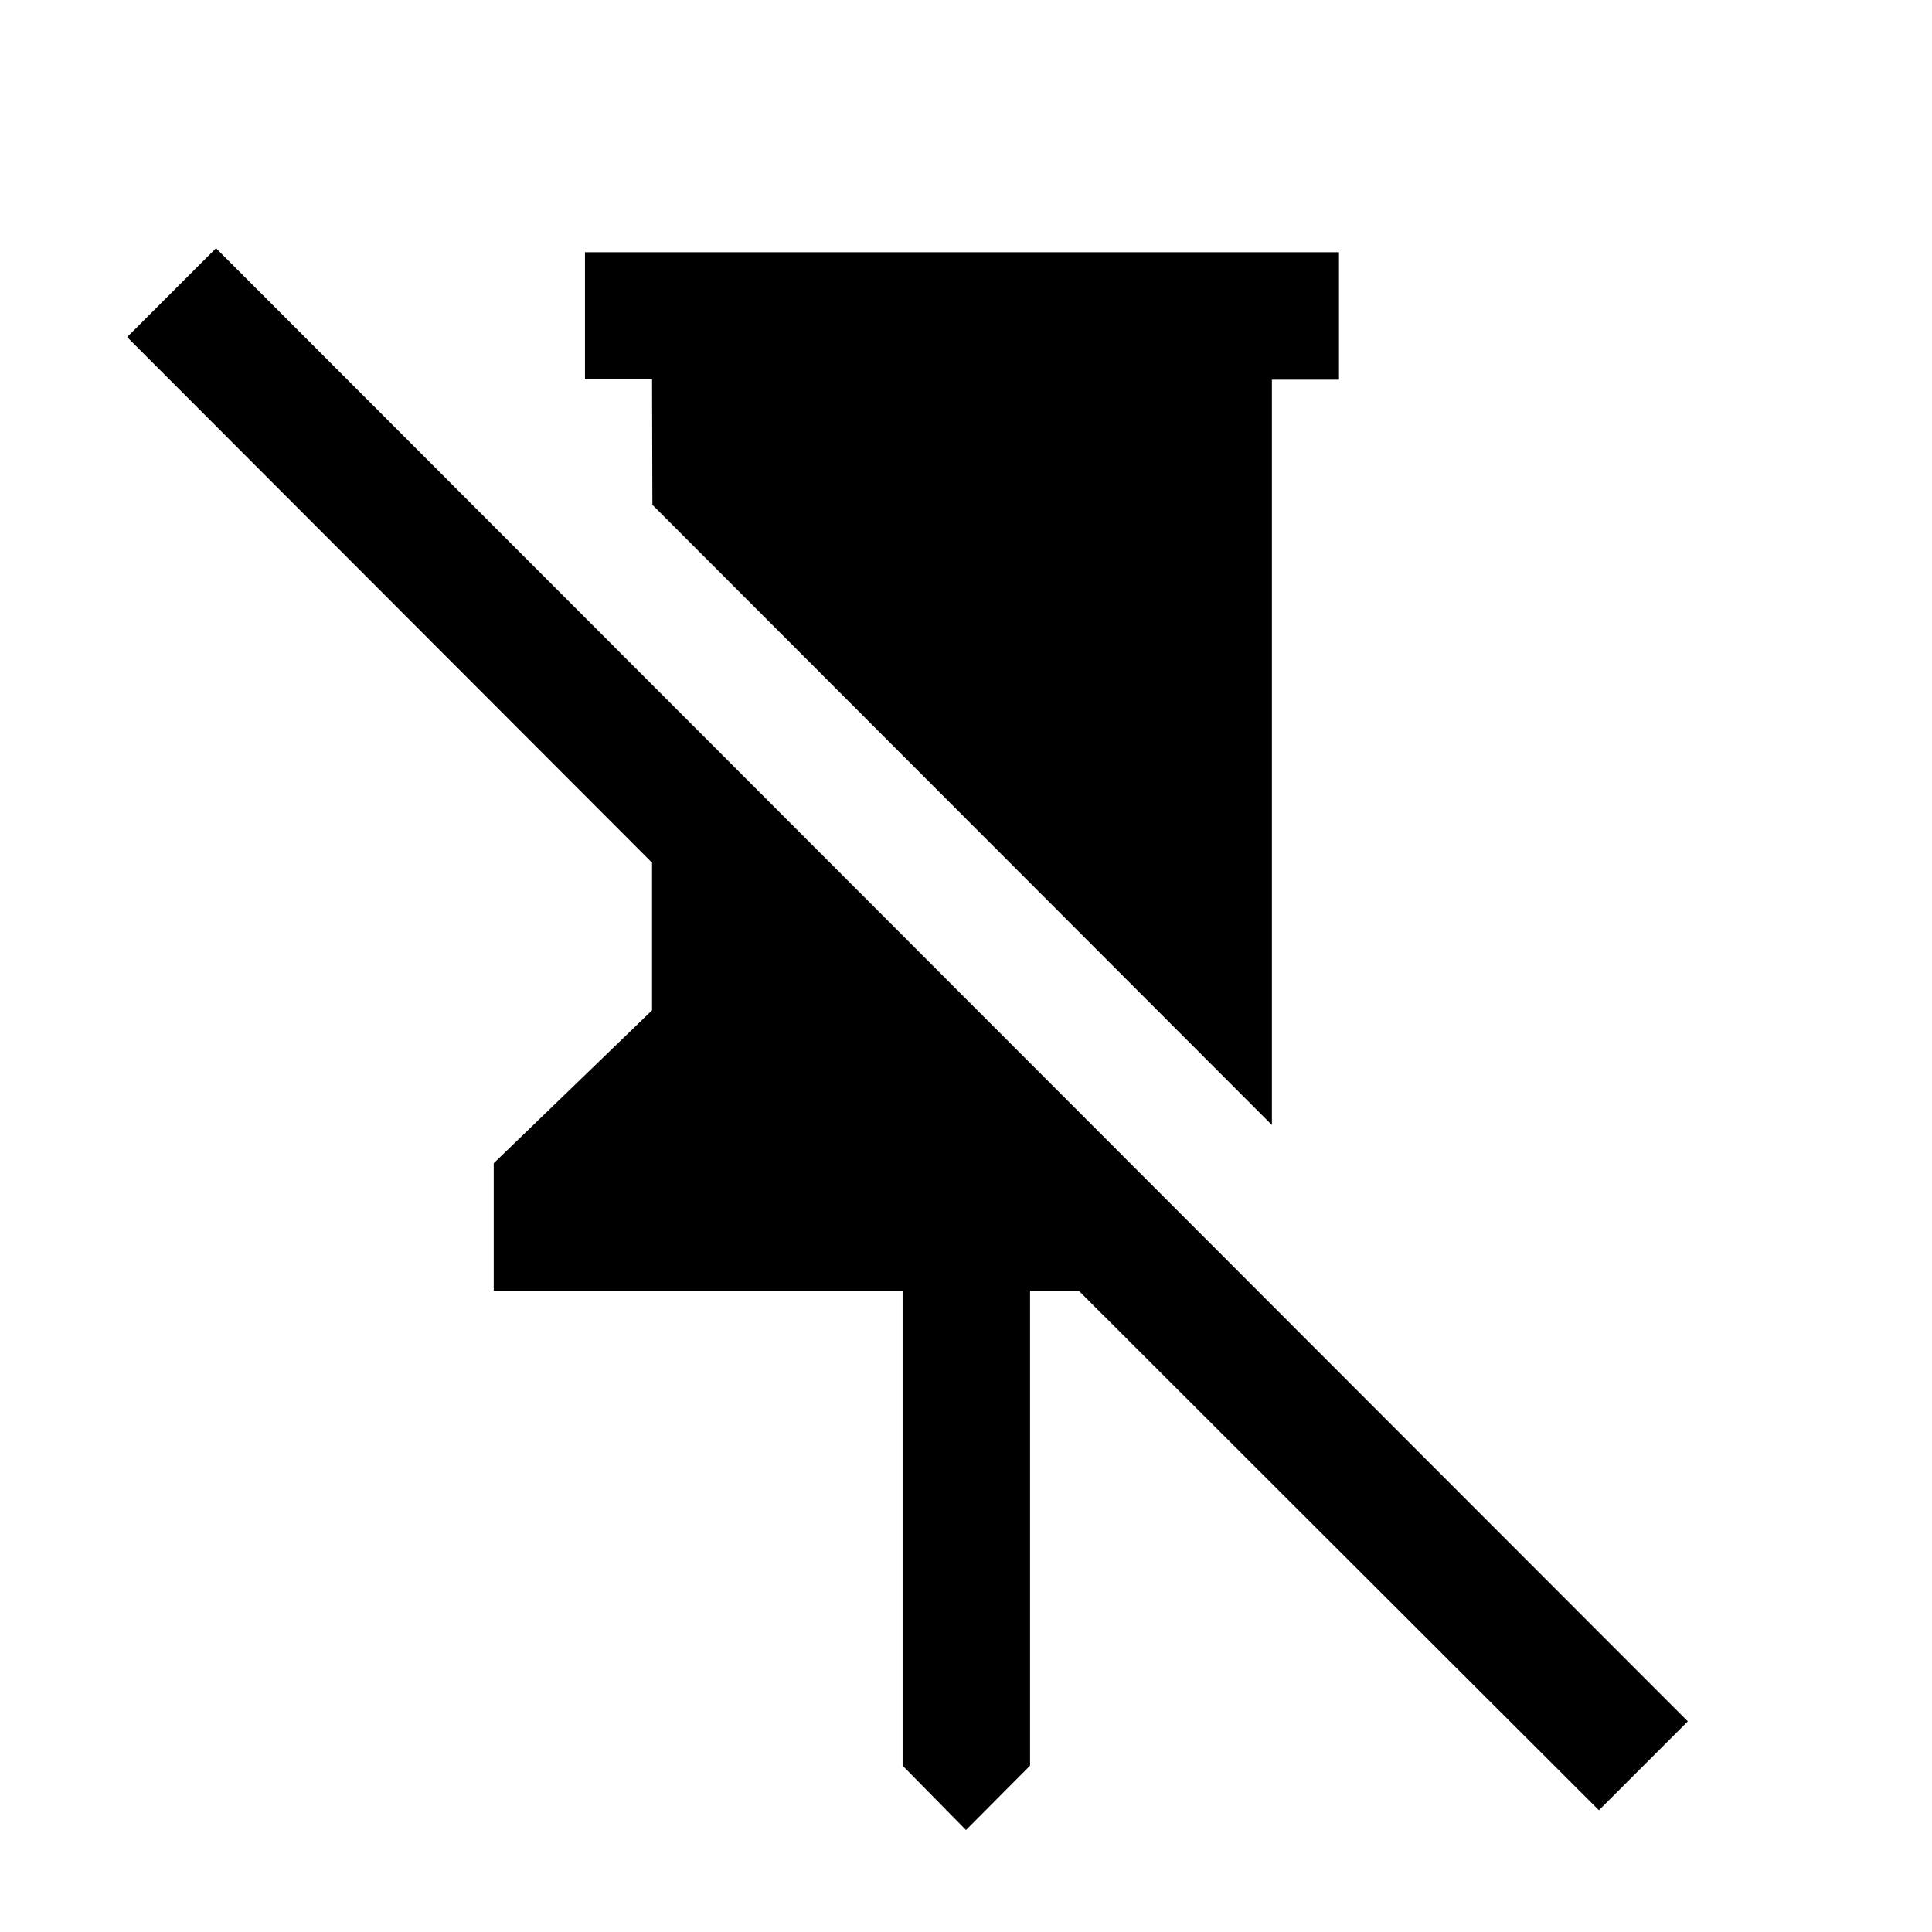 <svg xmlns="http://www.w3.org/2000/svg" height="40" viewBox="0 -960 960 960" width="40"><path d="M665.333-834.667v63.333H632v370.335L324.167-709.166l-.166-62.334h-33.334v-63.167h374.666ZM480-50.667l-31.5-32v-235.999H245.333v-63.333l78.667-76v-73.334L63.166-792.5l44.167-44.167 731.334 732.001L794.5-60.5 536-318.666h-24.167v236l-31.833 32Z"/></svg>
